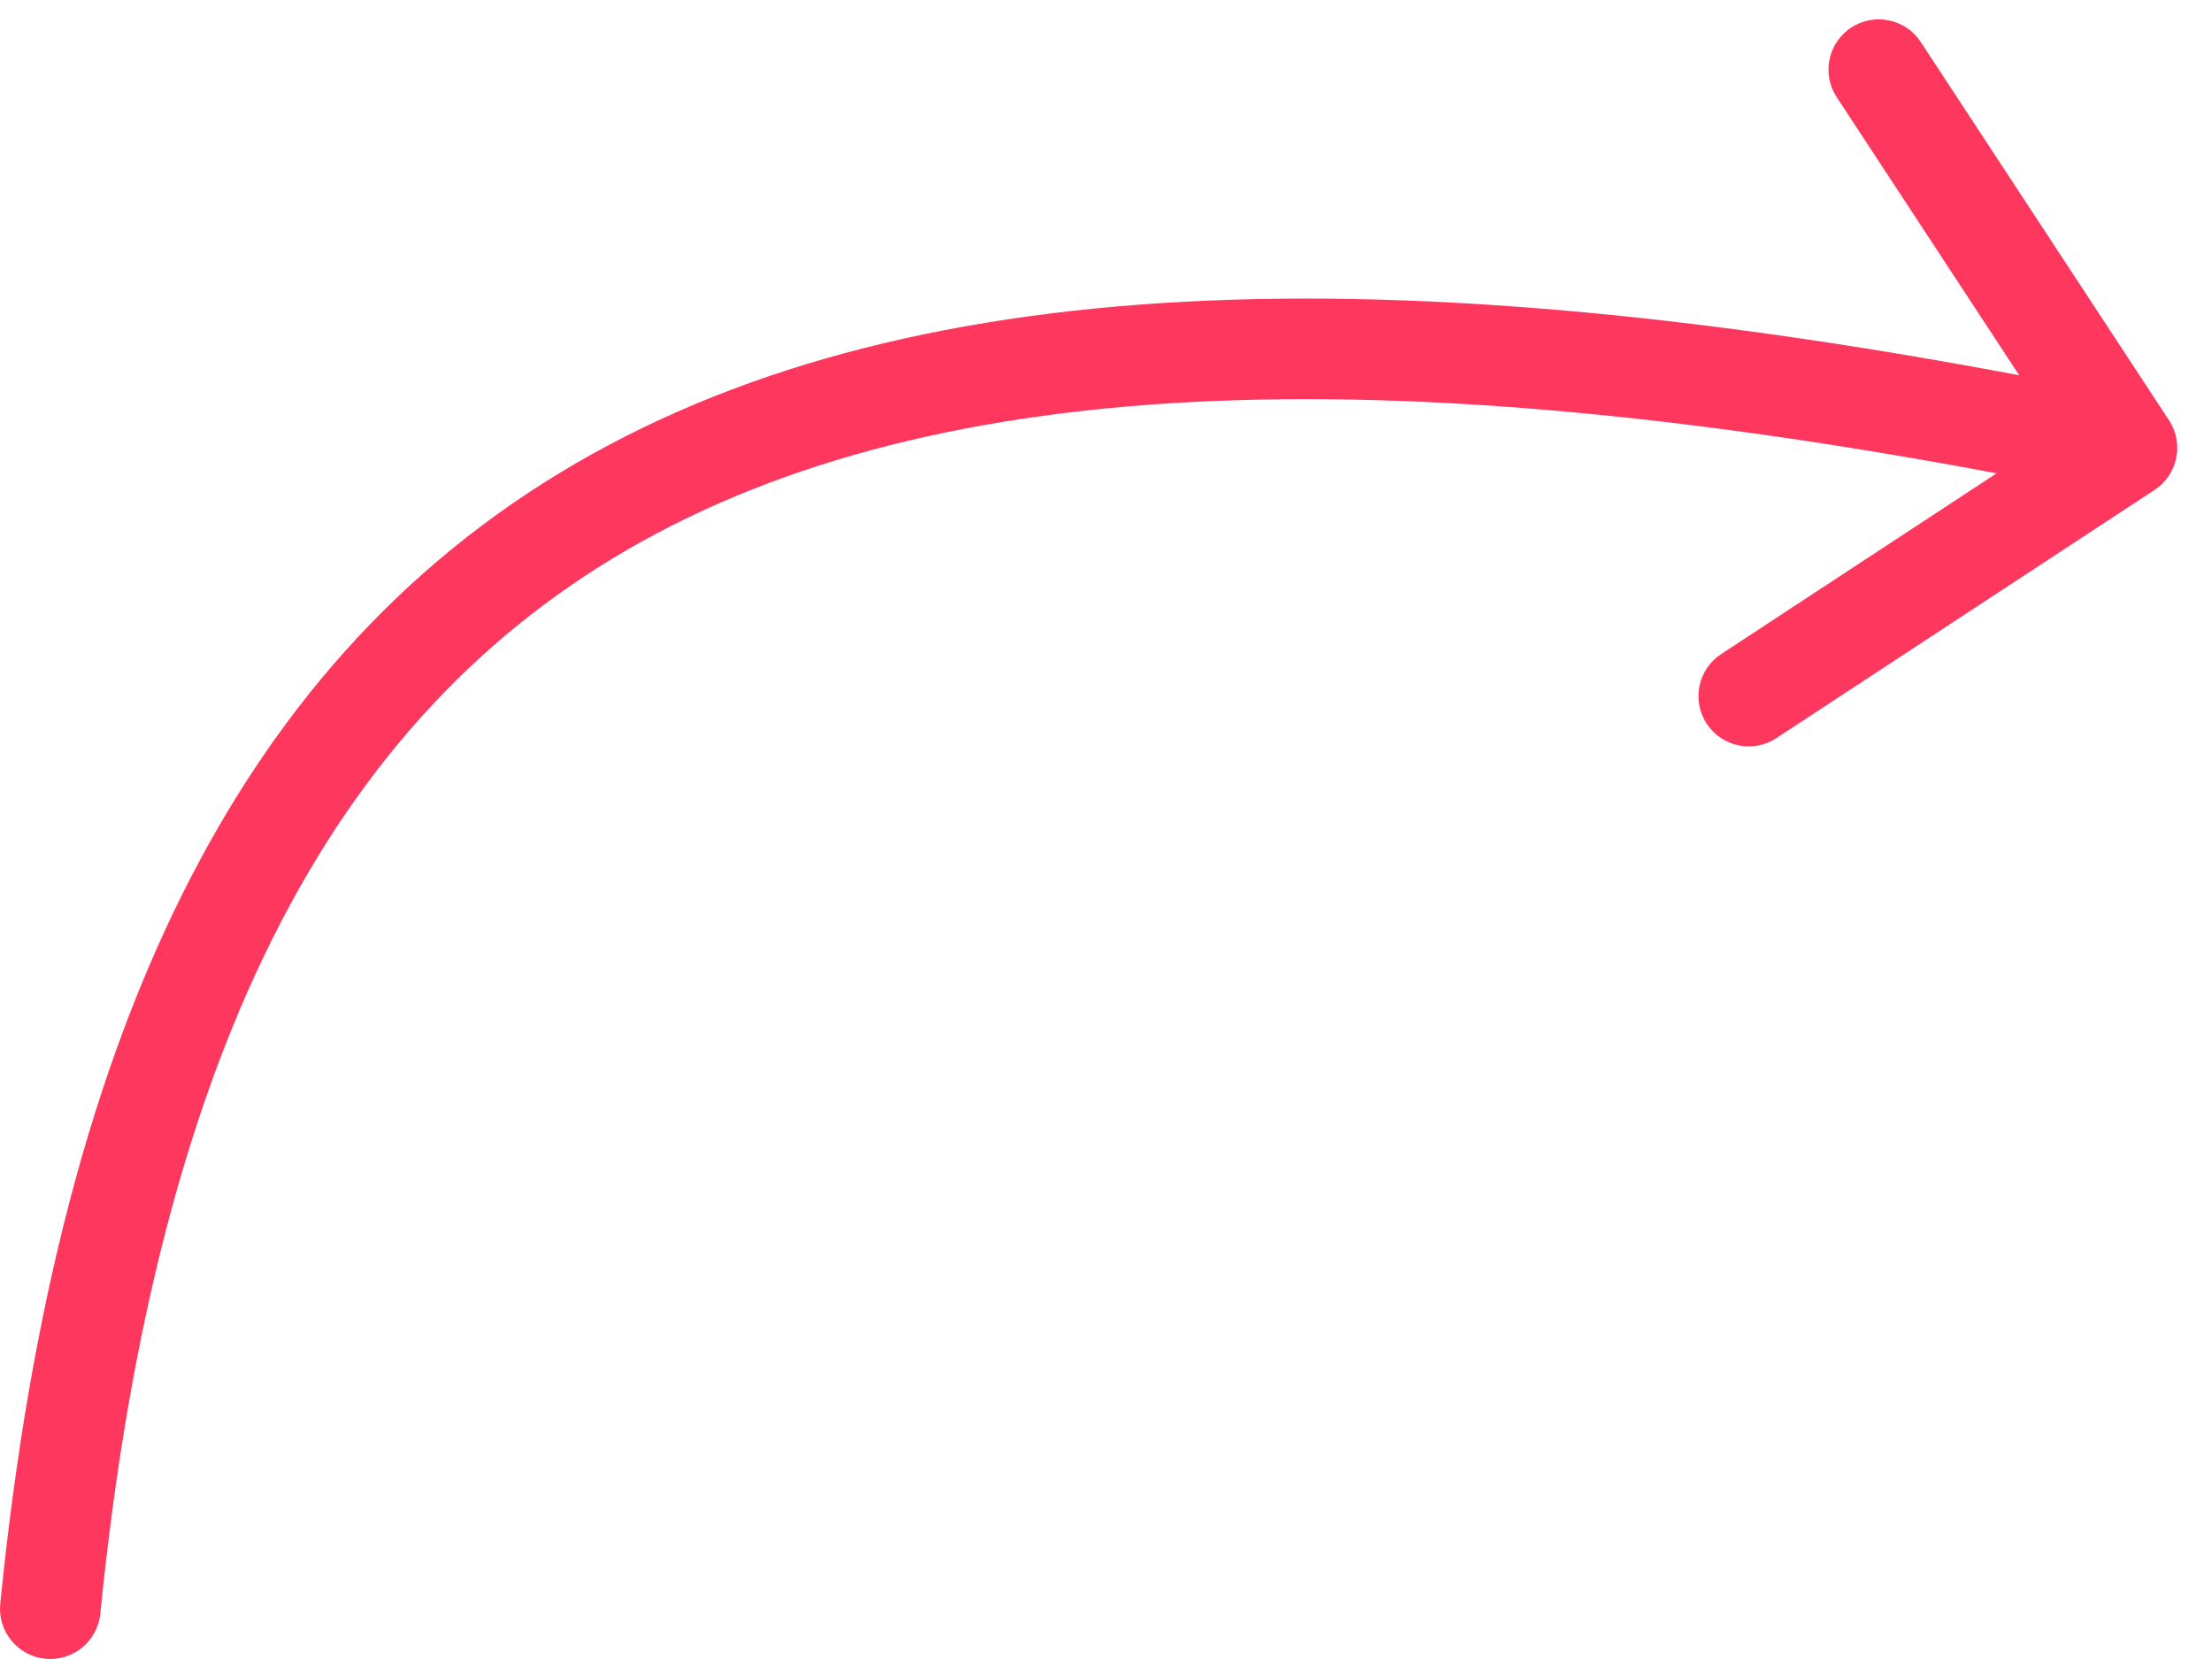 <svg width="44" height="33" viewBox="0 0 44 33" fill="none" xmlns="http://www.w3.org/2000/svg">
<path d="M0.005 31.901C-0.05 32.45 0.351 32.94 0.9 32.995C1.45 33.05 1.94 32.649 1.995 32.099L0.005 31.901ZM42.858 9.745C43.319 9.442 43.448 8.822 43.145 8.36L38.207 0.836C37.904 0.374 37.284 0.246 36.822 0.549C36.361 0.852 36.232 1.472 36.535 1.933L40.924 8.622L34.236 13.011C33.774 13.314 33.646 13.934 33.949 14.396C34.252 14.857 34.872 14.986 35.333 14.683L42.858 9.745ZM1.995 32.099C3.135 20.701 6.755 13.962 13.052 10.616C19.447 7.219 28.889 7.145 42.106 9.888L42.512 7.93C29.23 5.173 19.172 5.1 12.114 8.85C4.959 12.652 1.174 20.208 0.005 31.901L1.995 32.099Z" fill="#FD375D"/>
</svg>
